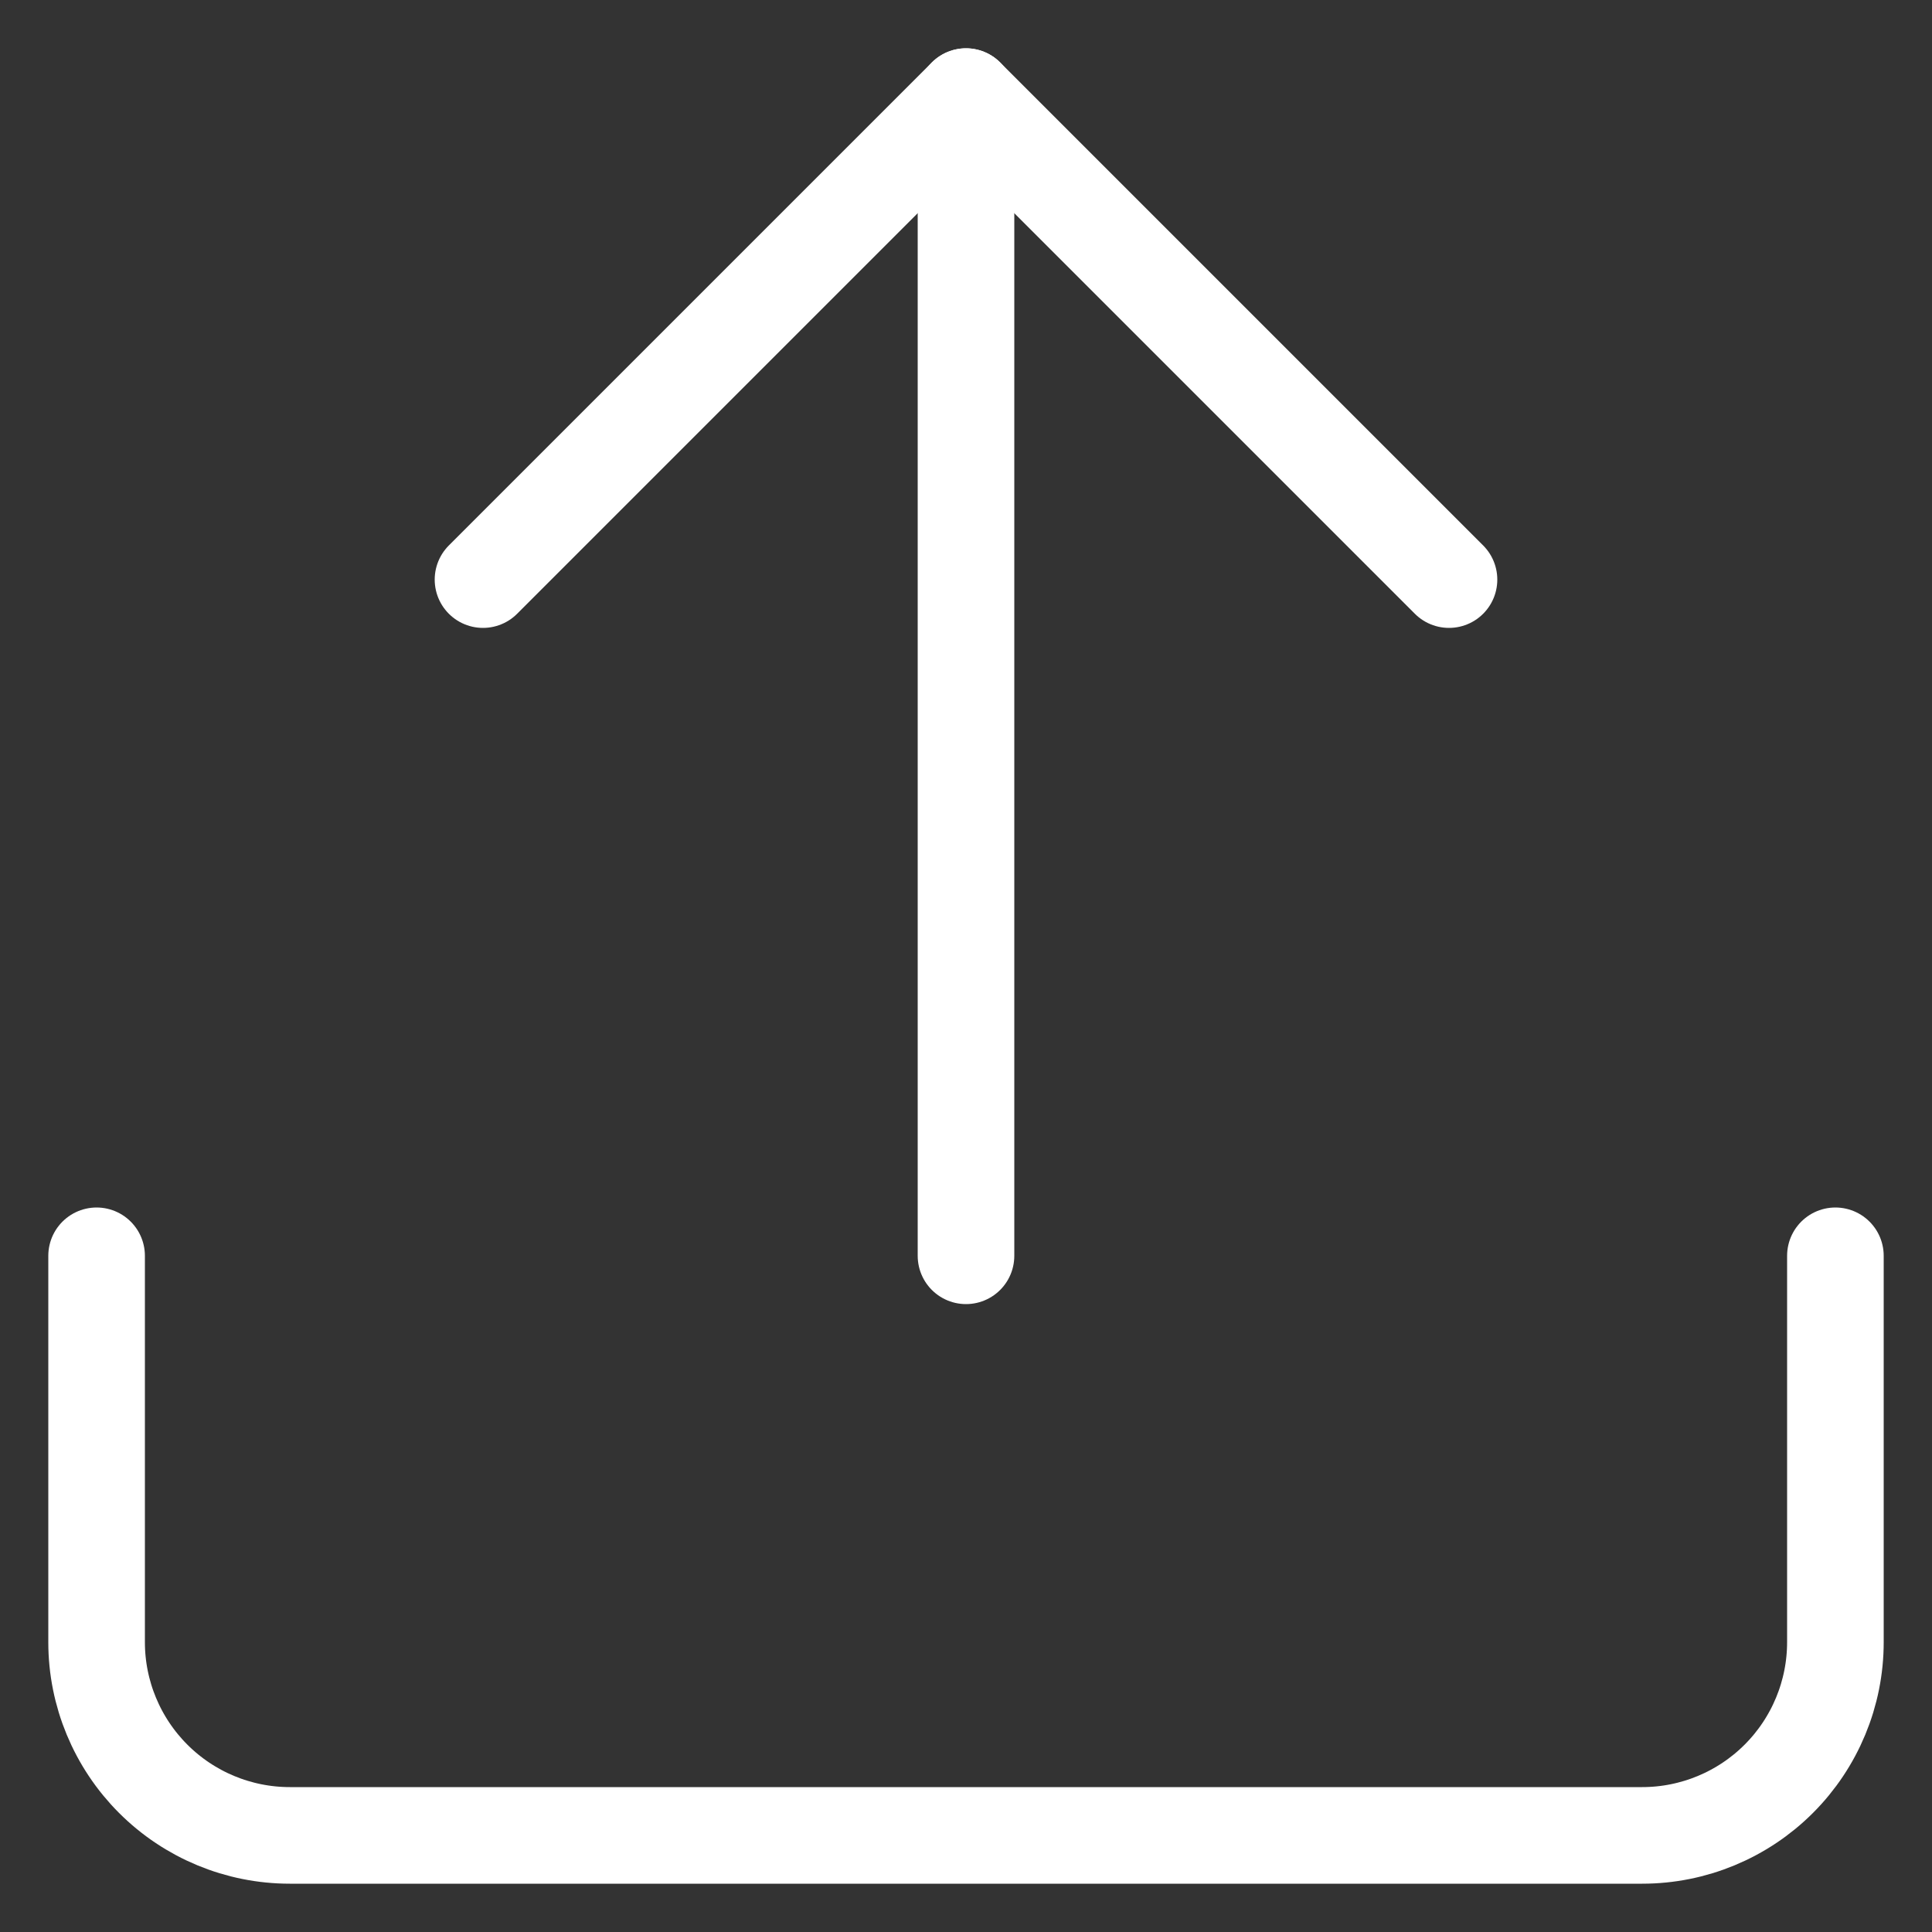 <svg width="20" height="20" viewBox="0 0 20 20" fill="none" xmlns="http://www.w3.org/2000/svg">
<rect x="0" y="0" width="20" height="20" fill="#333333" stroke="none"/>
<path d="M19 13V17C19 17.53 18.789 18.039 18.414 18.414C18.039 18.789 17.53 19 17 19H3C2.47 19 1.961 18.789 1.586 18.414C1.211 18.039 1 17.53 1 17V13" stroke="white" stroke-linecap="round" stroke-linejoin="round"/>
<path d="M15 6L10 1L5 6" stroke="white" stroke-linecap="round" stroke-linejoin="round"/>
<path d="M10 1V13" stroke="white" stroke-linecap="round" stroke-linejoin="round"/>
</svg>
